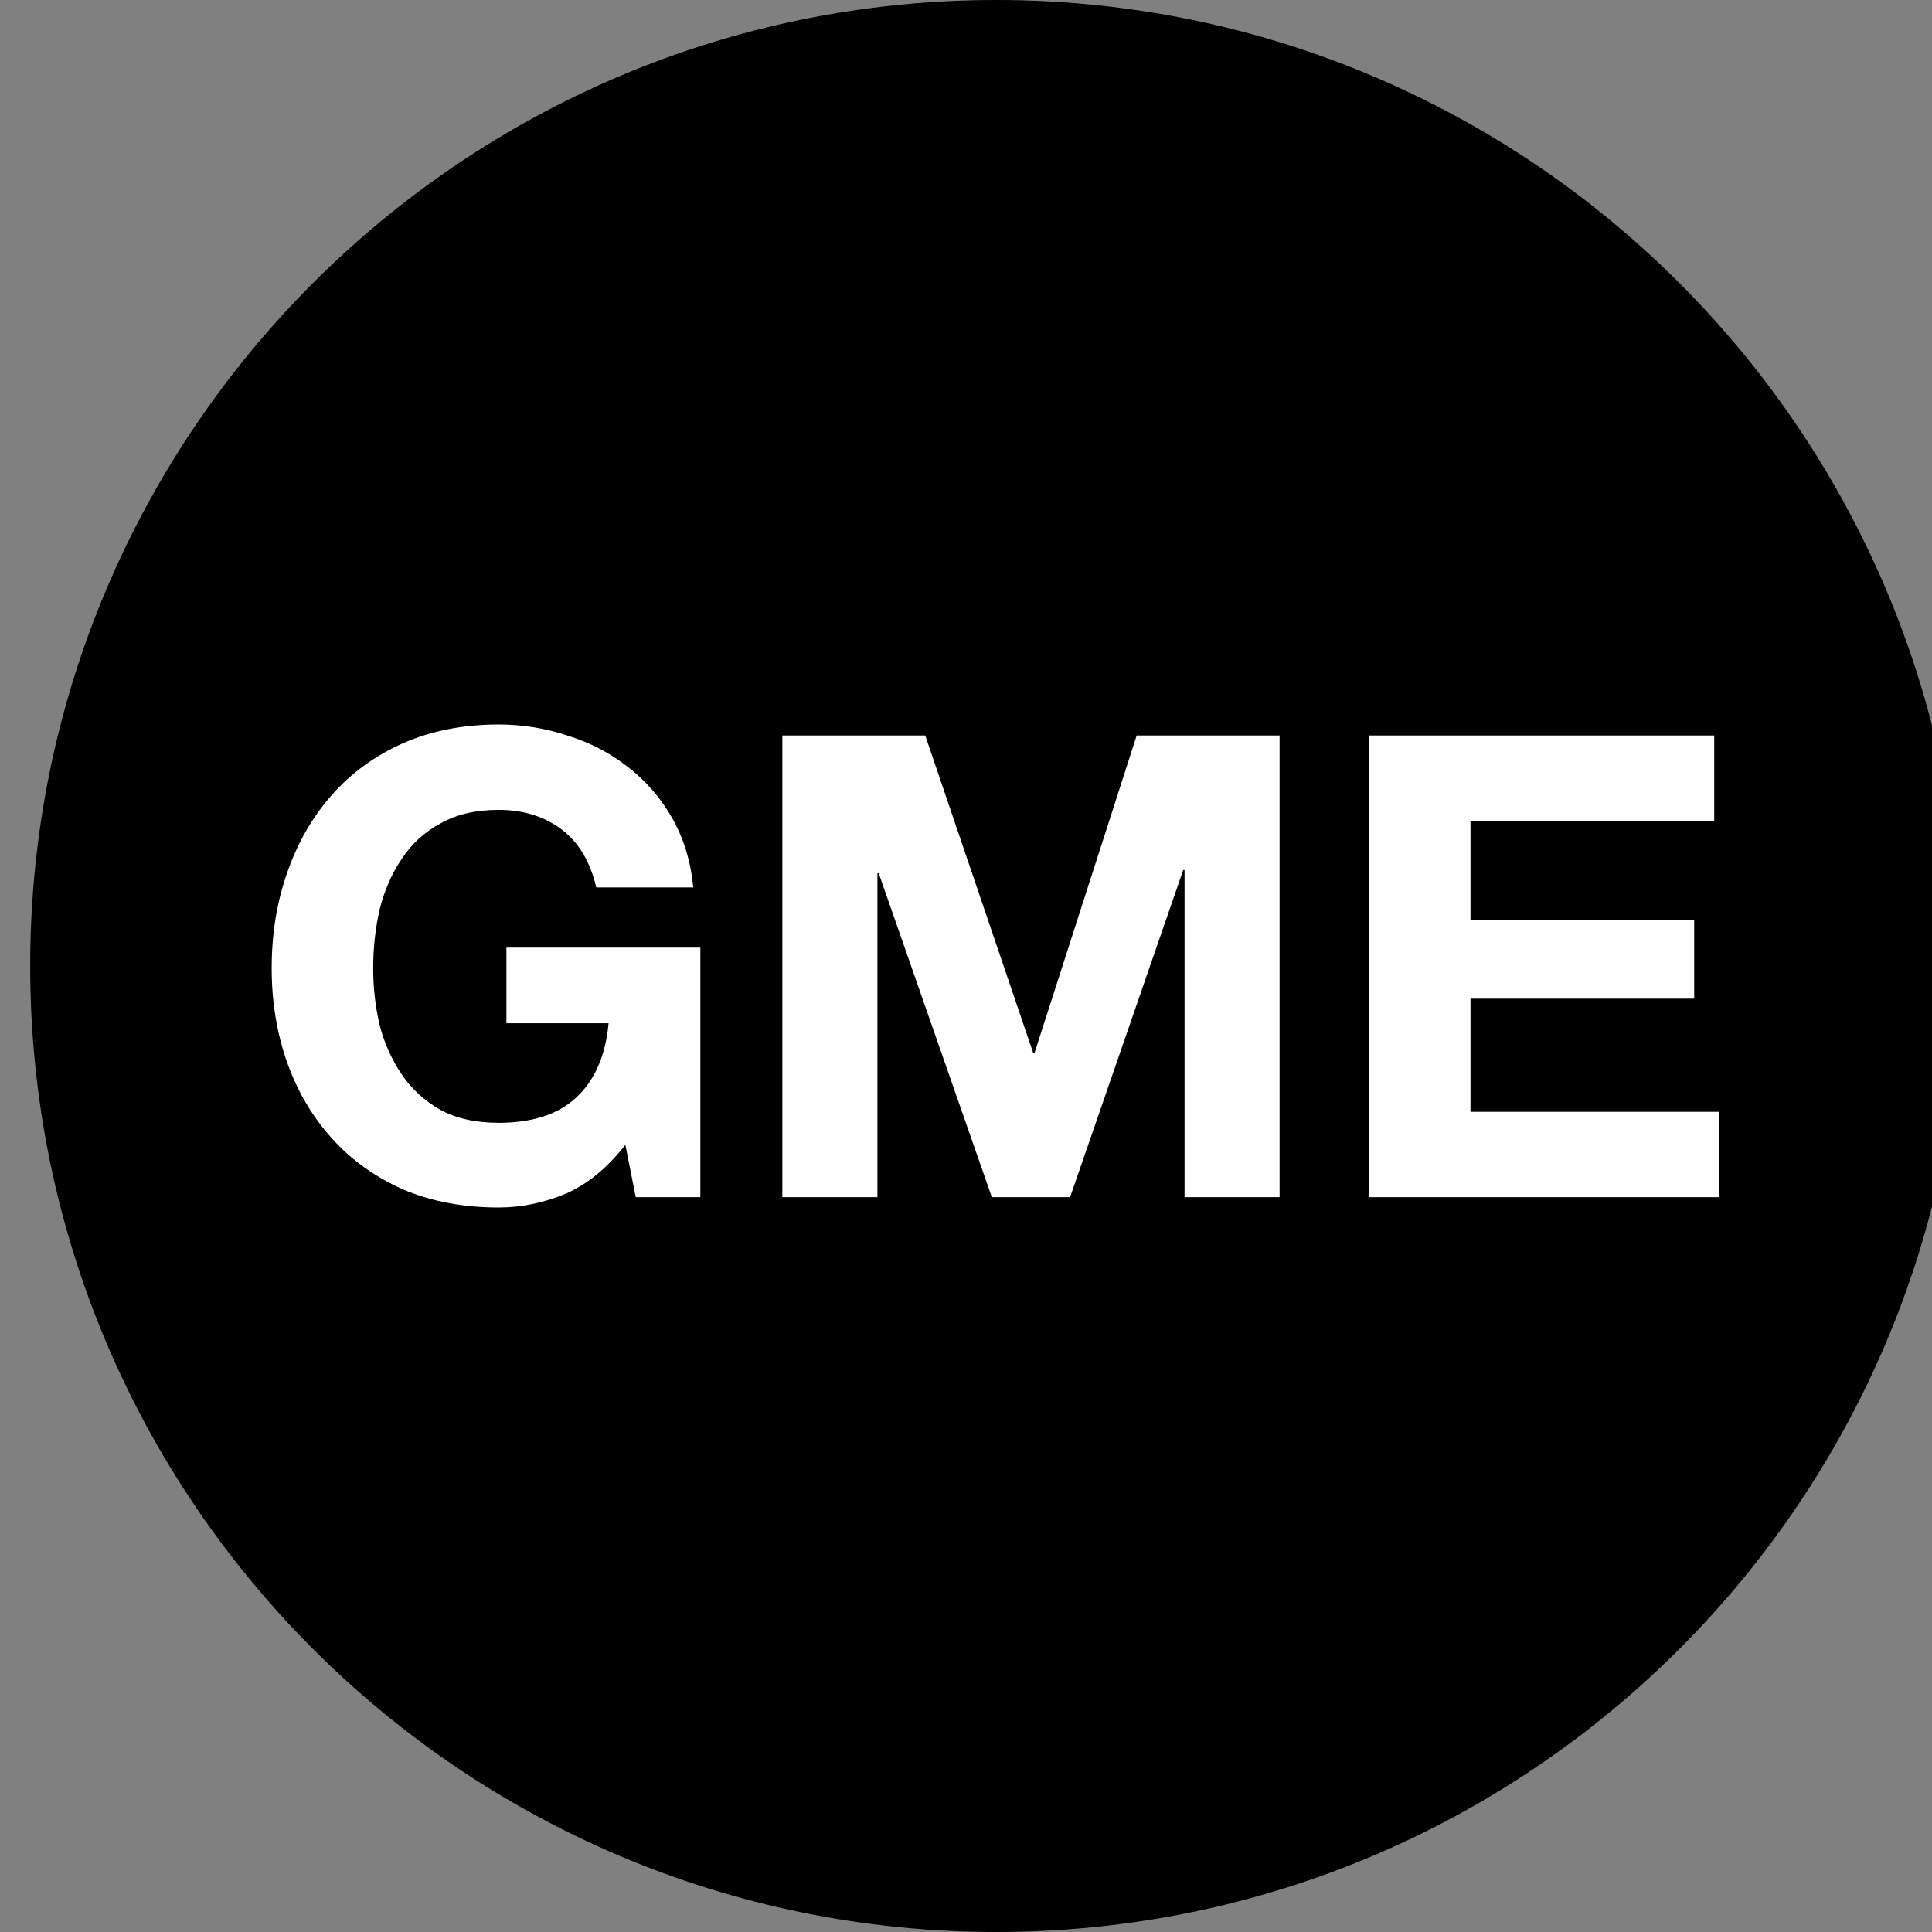 <svg xmlns="http://www.w3.org/2000/svg" viewBox="0 0 32 32"><rect x="0" y="0" width="32" height="32" fill="#808080" stroke="none"/><g clip-path="url(#clip0_1388_11290)"><path fill="#000" fill-rule="evenodd" d="M16.5 0C7.663 0 0.5 7.163 0.5 16C0.5 24.837 7.663 32 16.5 32C25.338 32 32.5 24.837 32.5 16C32.5 7.163 25.338 0 16.5 0Z" clip-rule="evenodd"/><path fill="#fff" d="M10.358 18.961L10.53 19.829H11.6V15.695H8.388V16.948H10.08C10.03 17.483 9.851 17.894 9.544 18.179C9.244 18.458 8.816 18.597 8.259 18.597C7.881 18.597 7.559 18.526 7.295 18.383C7.031 18.233 6.817 18.037 6.653 17.794C6.488 17.551 6.367 17.28 6.288 16.98C6.217 16.673 6.181 16.359 6.181 16.038C6.181 15.702 6.217 15.377 6.288 15.063C6.367 14.749 6.488 14.47 6.653 14.228C6.817 13.978 7.031 13.781 7.295 13.639C7.559 13.489 7.881 13.414 8.259 13.414C8.666 13.414 9.012 13.521 9.298 13.735C9.583 13.949 9.776 14.27 9.876 14.699H11.483C11.44 14.263 11.322 13.878 11.129 13.542C10.936 13.207 10.69 12.925 10.39 12.696C10.098 12.468 9.766 12.296 9.394 12.182C9.03 12.061 8.652 12 8.259 12C7.674 12 7.145 12.104 6.674 12.311C6.21 12.518 5.817 12.803 5.496 13.167C5.175 13.531 4.928 13.96 4.757 14.453C4.586 14.938 4.5 15.466 4.5 16.038C4.5 16.594 4.586 17.116 4.757 17.601C4.928 18.079 5.175 18.497 5.496 18.854C5.817 19.211 6.21 19.493 6.674 19.7C7.145 19.9 7.674 20 8.259 20C8.63 20 8.998 19.925 9.362 19.775C9.726 19.618 10.058 19.347 10.358 18.961Z"/><path fill="#fff" d="M12.958 12.182V19.829H14.533V14.463H14.554L16.428 19.829H17.724L19.598 14.41H19.62V19.829H21.194V12.182H18.827L17.135 17.44H17.113L15.325 12.182H12.958Z"/><path fill="#fff" d="M22.674 12.182V19.829H28.479V18.415H24.356V16.541H28.061V15.234H24.356V13.596H28.393V12.182H22.674Z"/></g><defs><clipPath id="clip0_1388_11290"><rect width="32" height="32" fill="#fff" transform="translate(0.5)"/></clipPath></defs></svg>